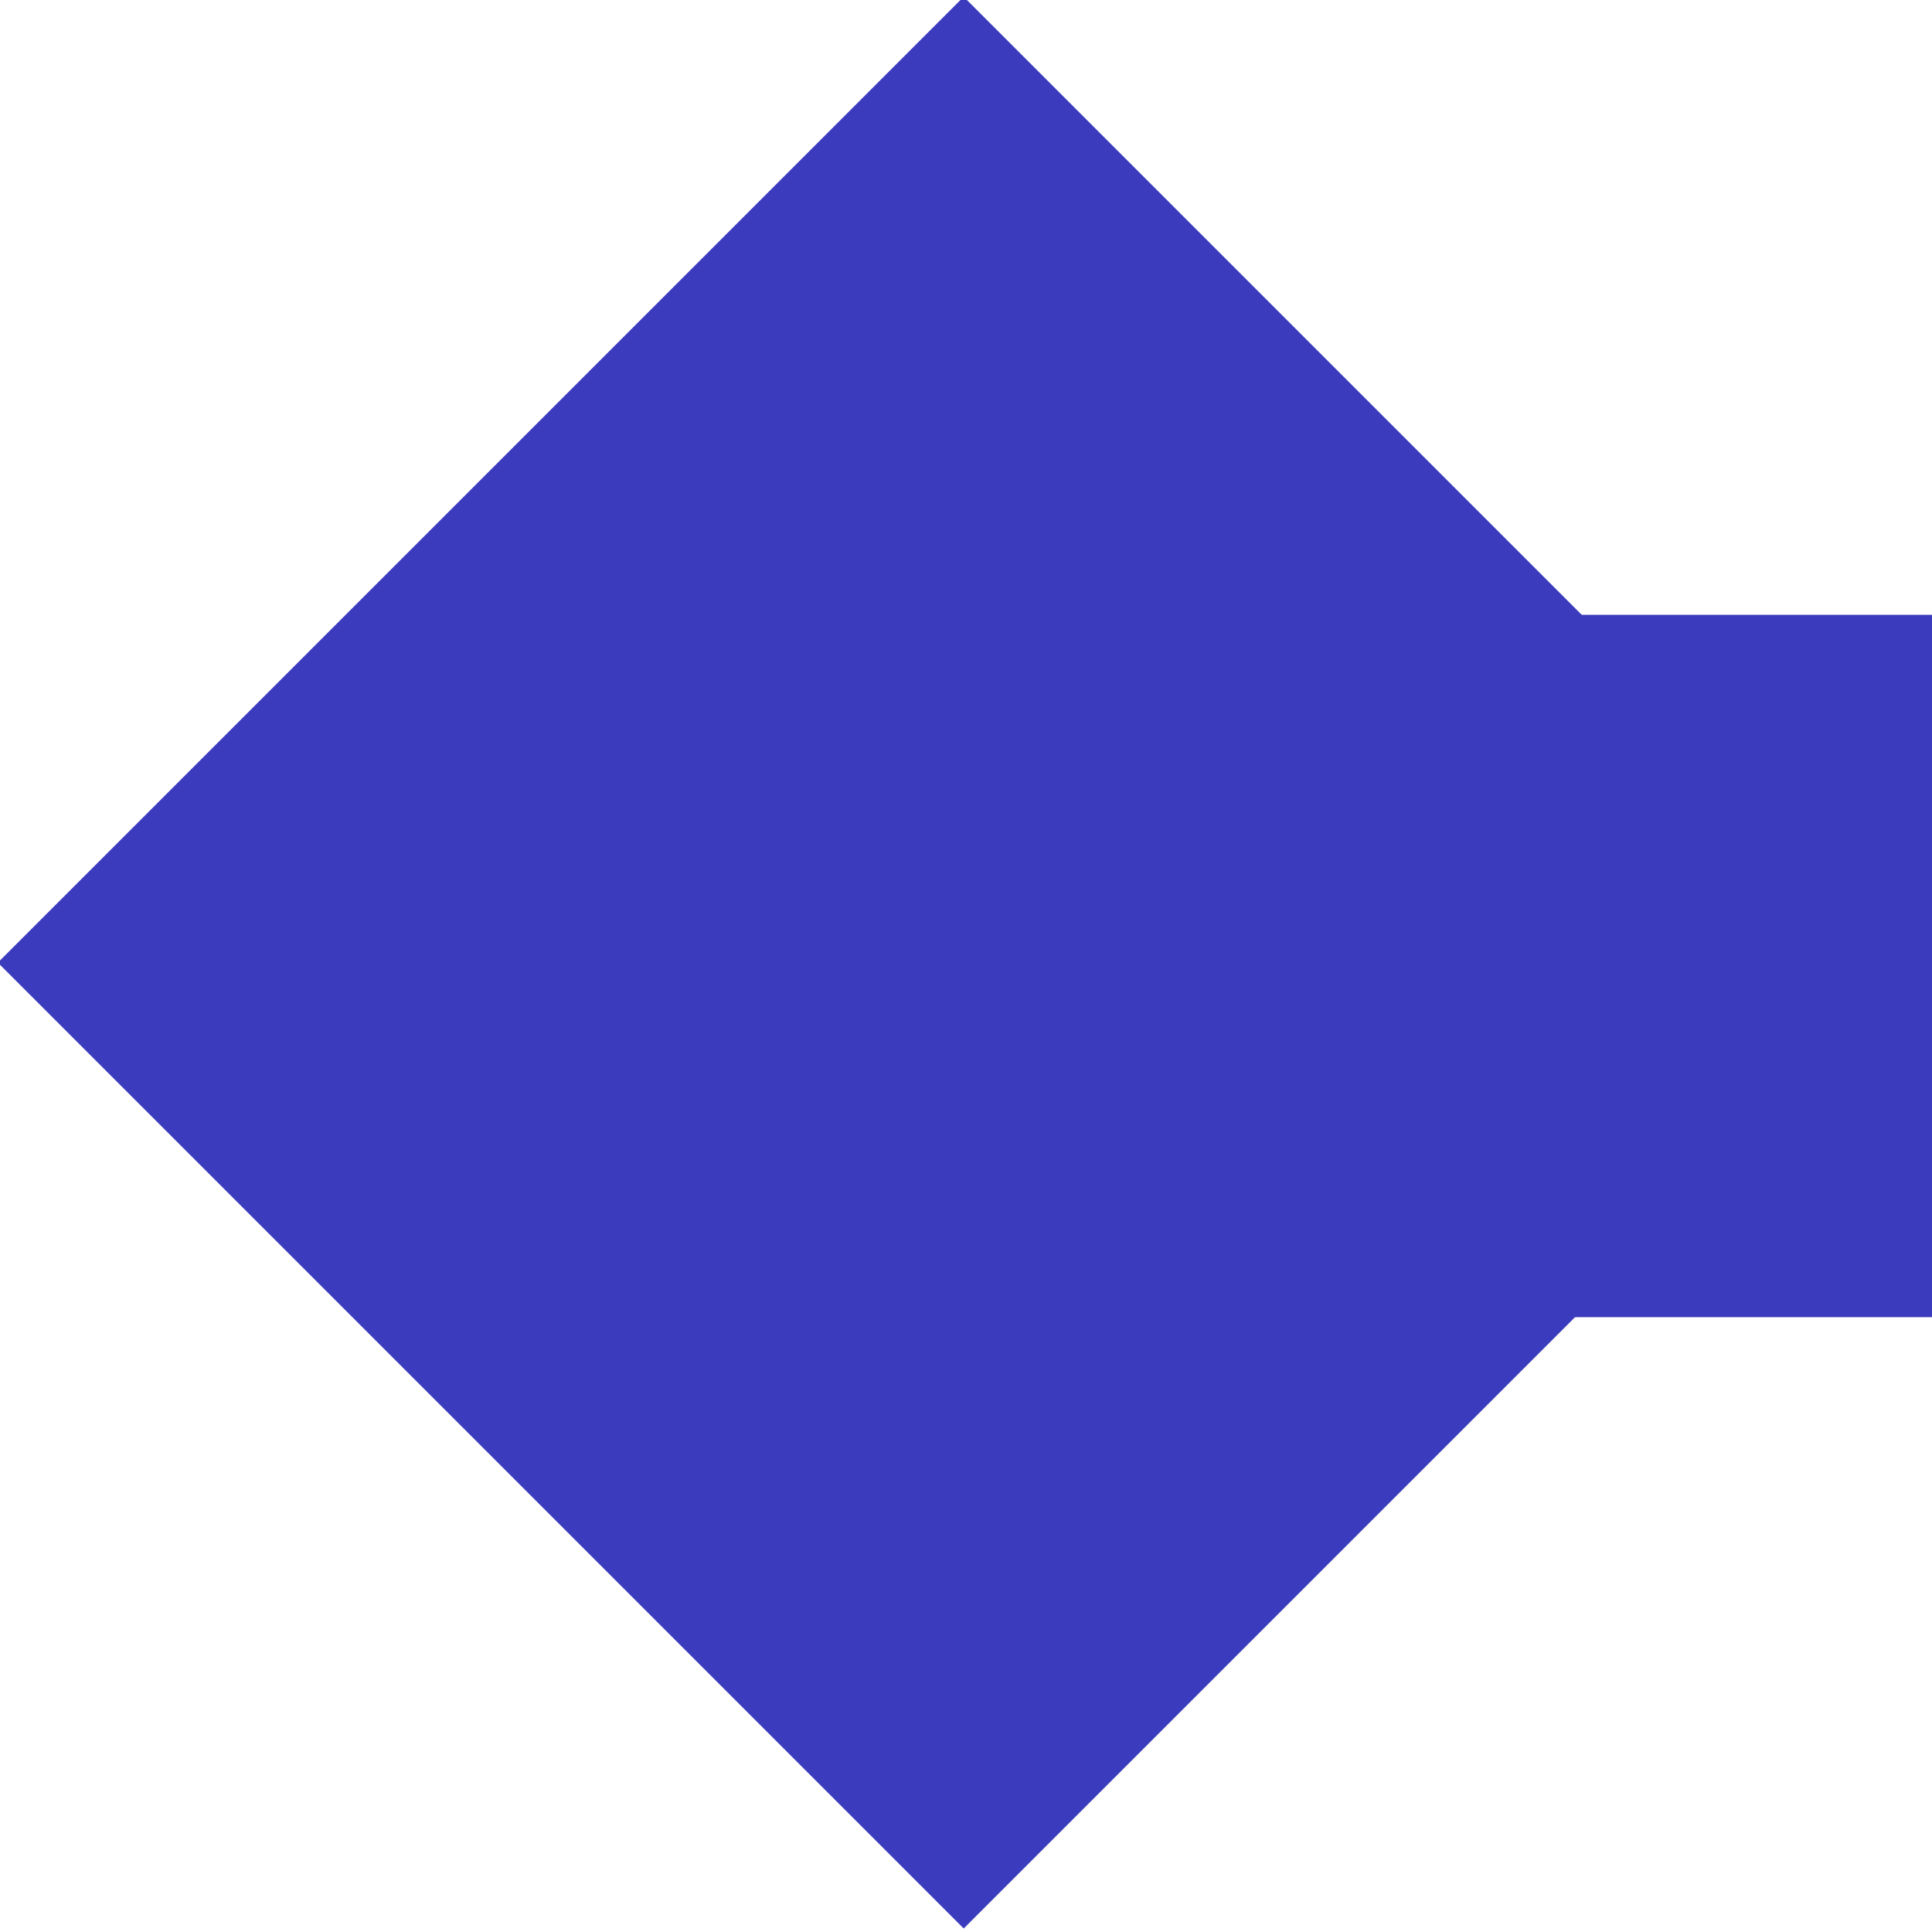 <?xml version="1.0" encoding="UTF-8" standalone="no"?>
<!-- Generator: Gravit.io -->
<svg xmlns="http://www.w3.org/2000/svg" xmlns:xlink="http://www.w3.org/1999/xlink" style="isolation:isolate" viewBox="1183.13 177.627 89.095 89.095" width="89.095pt" height="89.095pt"><defs><clipPath id="_clipPath_o0uBFY76yf9LkPyeyRZMf62jcDTadBiQ"><rect x="1183.13" y="177.627" width="89.095" height="89.095"/></clipPath></defs><g clip-path="url(#_clipPath_o0uBFY76yf9LkPyeyRZMf62jcDTadBiQ)"><g><rect x="1239.837" y="205.98" width="32.389" height="32.389" transform="matrix(1,0,0,1,0,0)" fill="rgb(59,59,189)"/><rect x="1196.178" y="190.674" width="63" height="63" transform="matrix(0.707,0.707,-0.707,0.707,516.68,-803.026)" fill="rgb(59,59,189)"/></g></g></svg>